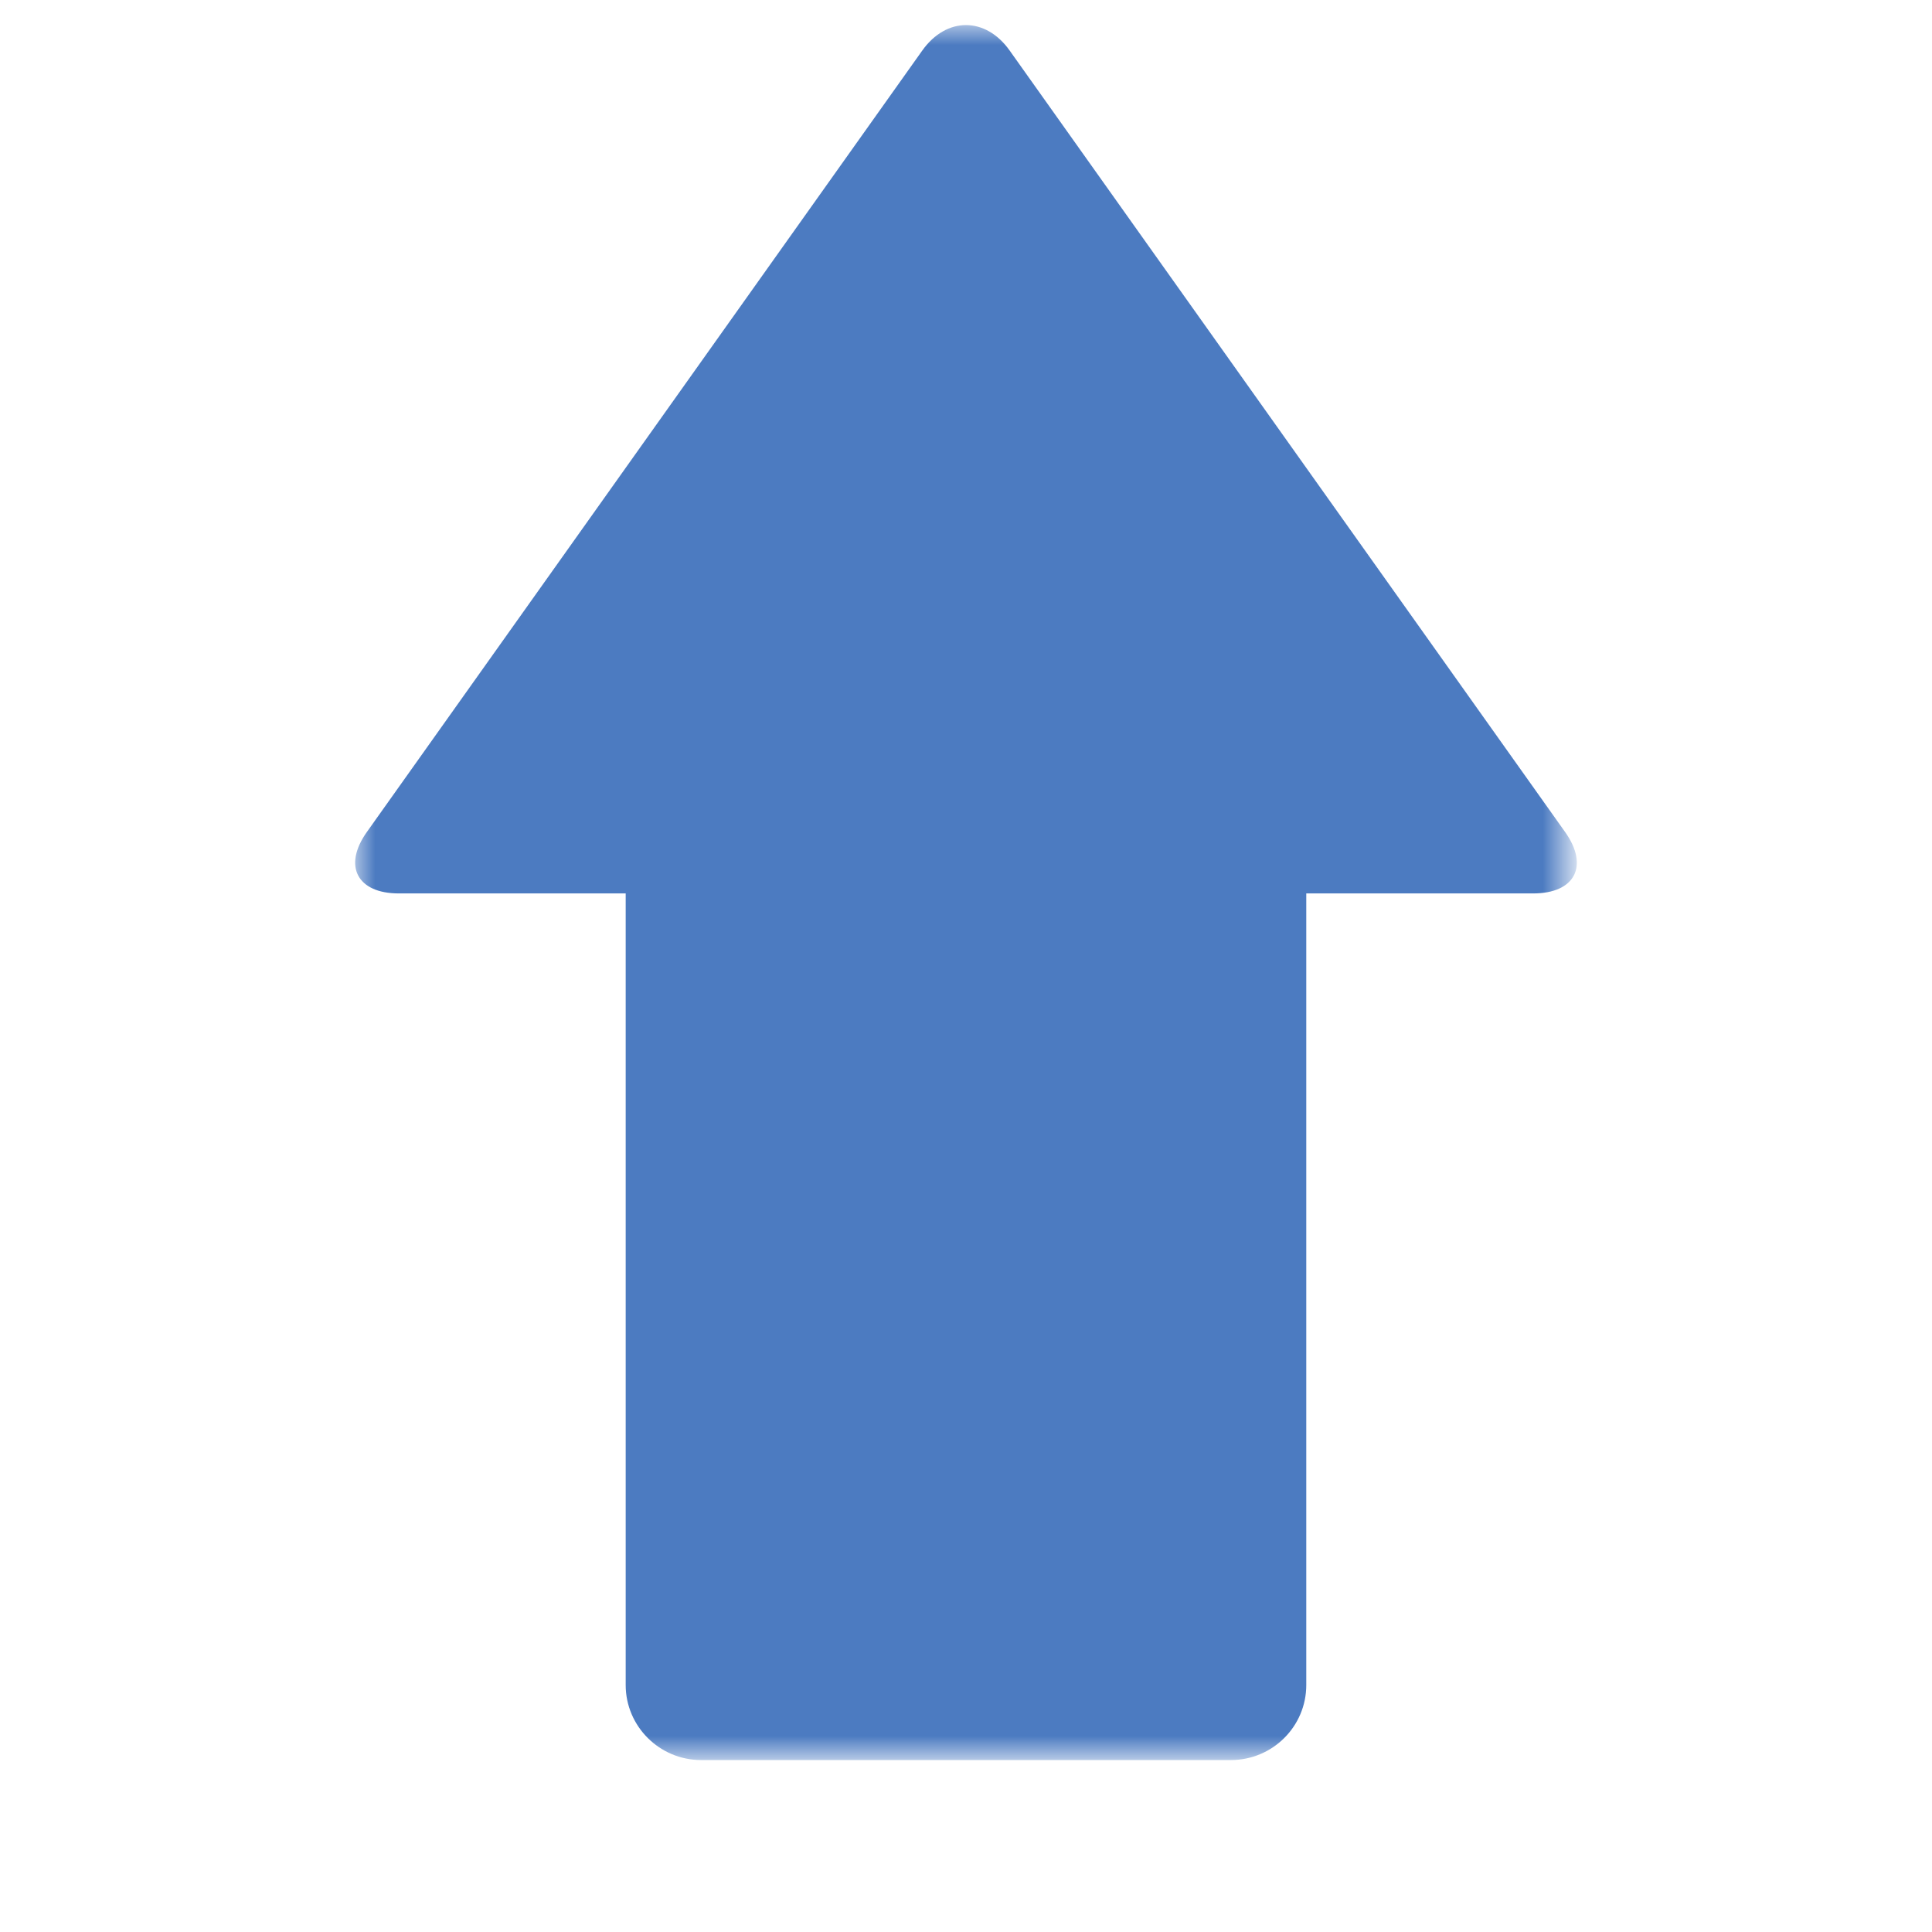 <?xml version="1.0" encoding="utf-8"?>
<!-- Generator: Adobe Illustrator 16.0.0, SVG Export Plug-In . SVG Version: 6.00 Build 0)  -->
<!DOCTYPE svg PUBLIC "-//W3C//DTD SVG 1.1//EN" "http://www.w3.org/Graphics/SVG/1.1/DTD/svg11.dtd">
<svg version="1.1" id="Layer_1" xmlns="http://www.w3.org/2000/svg" xmlns:xlink="http://www.w3.org/1999/xlink" x="0px" y="0px"
	 width="48px" height="48px" viewBox="0 0 48 48" enable-background="new 0 0 48 48" xml:space="preserve">
<title>arrow-up</title>
<desc>Created with Sketch.</desc>
<g id="Page-1">
	<g id="Artboard" transform="translate(-404, -285)">
		<g id="arrow-up" transform="translate(396, 284)">
			<g id="Shape">
				<g id="Mask">
				</g>
				<defs>
					<filter id="Adobe_OpacityMaskFilter" filterUnits="userSpaceOnUse" x="16.824" y="1.623" width="30.352" height="43.105">
						<feColorMatrix  type="matrix" values="1 0 0 0 0  0 1 0 0 0  0 0 1 0 0  0 0 0 1 0"/>
					</filter>
				</defs>
				<mask maskUnits="userSpaceOnUse" x="16.824" y="1.623" width="30.352" height="43.105" id="mask-2">
					<g filter="url(#Adobe_OpacityMaskFilter)">
						<rect id="path-1" x="8.447" fill="#FFFFFF" width="48" height="48"/>
					</g>
				</mask>
				<path mask="url(#mask-2)" fill="#4C7BC1" d="M23.545,23.197v19.667c0,1.024,0.839,1.864,1.874,1.864H38.58
					c1.035,0,1.874-0.834,1.874-1.864V23.197h5.636c1.041,0,1.394-0.684,0.794-1.527l-13.8-19.415c-0.598-0.842-1.57-0.843-2.17,0
					L17.115,21.67c-0.599,0.842-0.244,1.527,0.793,1.527H23.545L23.545,23.197z"/>
			</g>
		</g>
	</g>
</g>
</svg>
